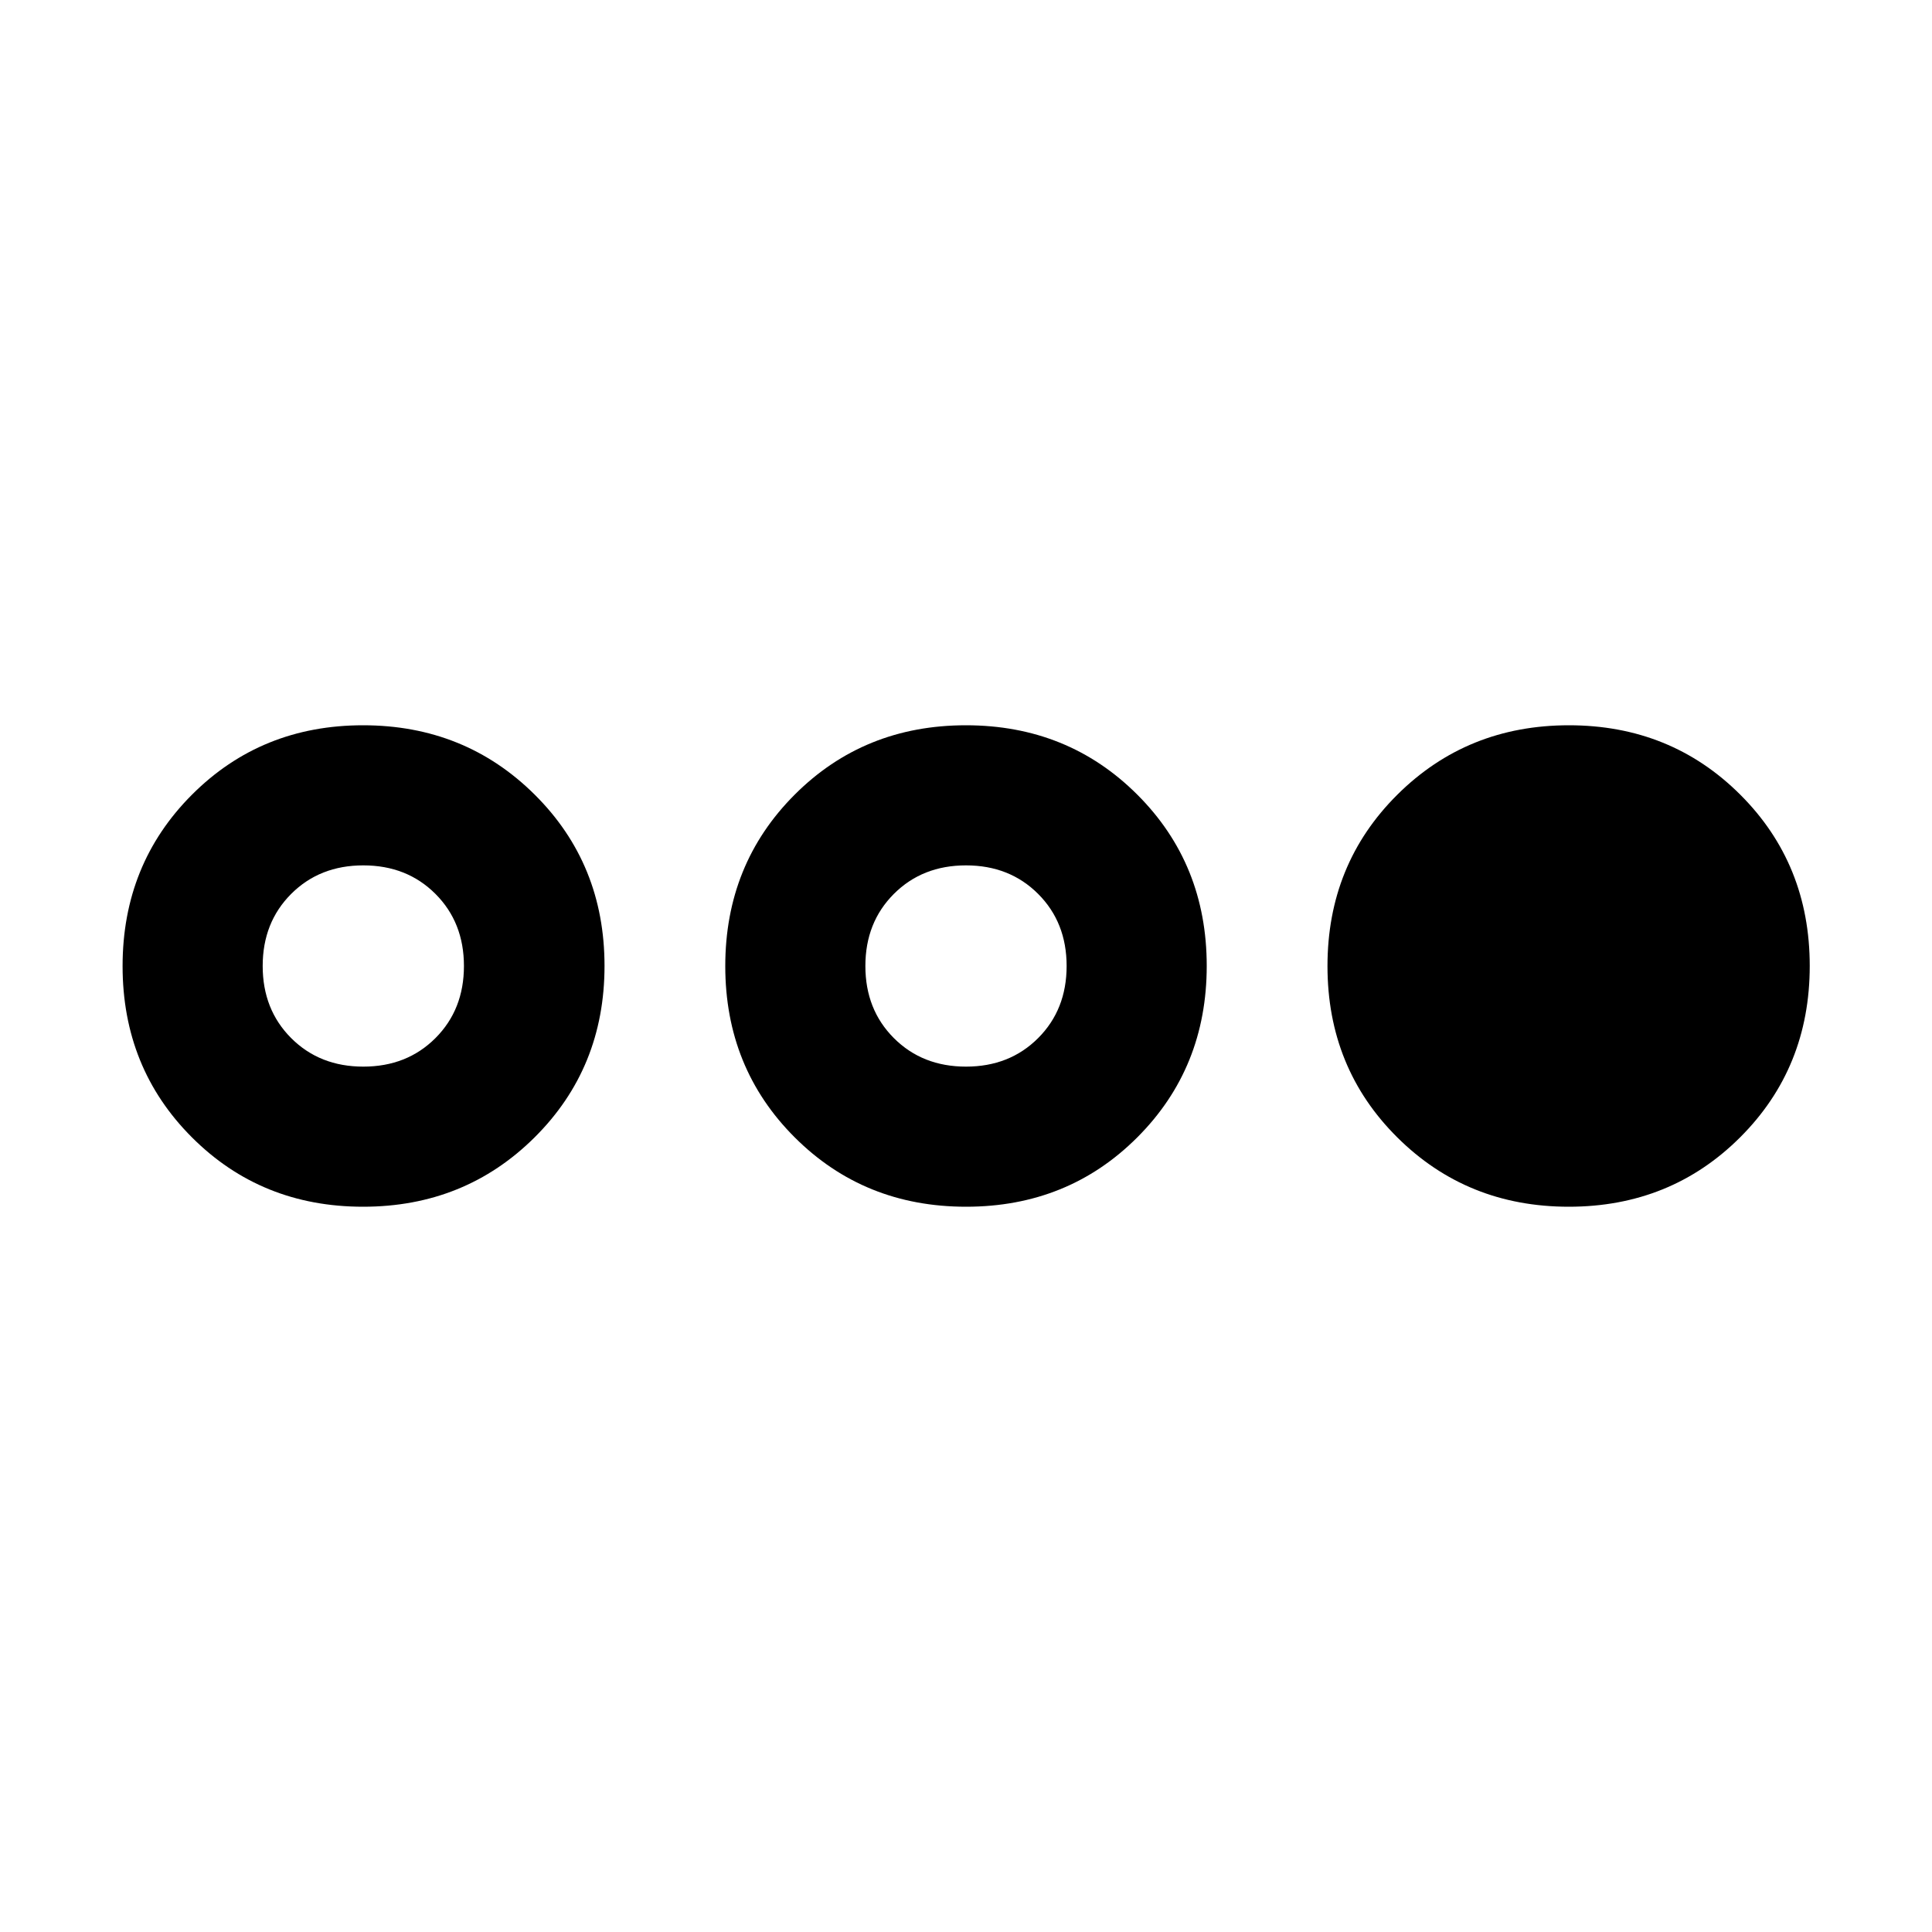 <svg xmlns="http://www.w3.org/2000/svg" height="40" viewBox="0 -960 960 960" width="40"><path d="M180.411-360.384q-50.576 0-85.037-34.462-34.461-34.461-34.461-85.112 0-50.651 34.461-85.154 34.461-34.504 85.037-34.504 50.576 0 85.274 34.461 34.699 34.462 34.699 85.113 0 50.651-34.699 85.154-34.698 34.504-85.274 34.504Zm.117-69.616q21.667 0 35.834-14.166 14.167-14.167 14.167-35.834t-14.167-35.834Q202.195-530 180.528-530q-21.666 0-35.833 14.166-14.167 14.167-14.167 35.834t14.167 35.834Q158.862-430 180.528-430Zm299.514 69.616q-50.651 0-85.154-34.462-34.504-34.461-34.504-85.112 0-50.651 34.462-85.154 34.461-34.504 85.112-34.504 50.651 0 85.154 34.461 34.504 34.462 34.504 85.113 0 50.651-34.461 85.154-34.462 34.504-85.113 34.504ZM480-430q21.667 0 35.834-14.166Q530-458.333 530-480t-14.166-35.834Q501.667-530 480-530t-35.834 14.166Q430-501.667 430-480t14.166 35.834Q458.333-430 480-430Zm299.514 69.616q-50.545 0-85.221-34.462-34.676-34.461-34.676-85.112 0-50.651 34.698-85.154 34.698-34.504 85.274-34.504t85.117 34.461q34.541 34.462 34.541 85.113 0 50.651-34.561 85.154-34.561 34.504-85.172 34.504Z"/></svg>